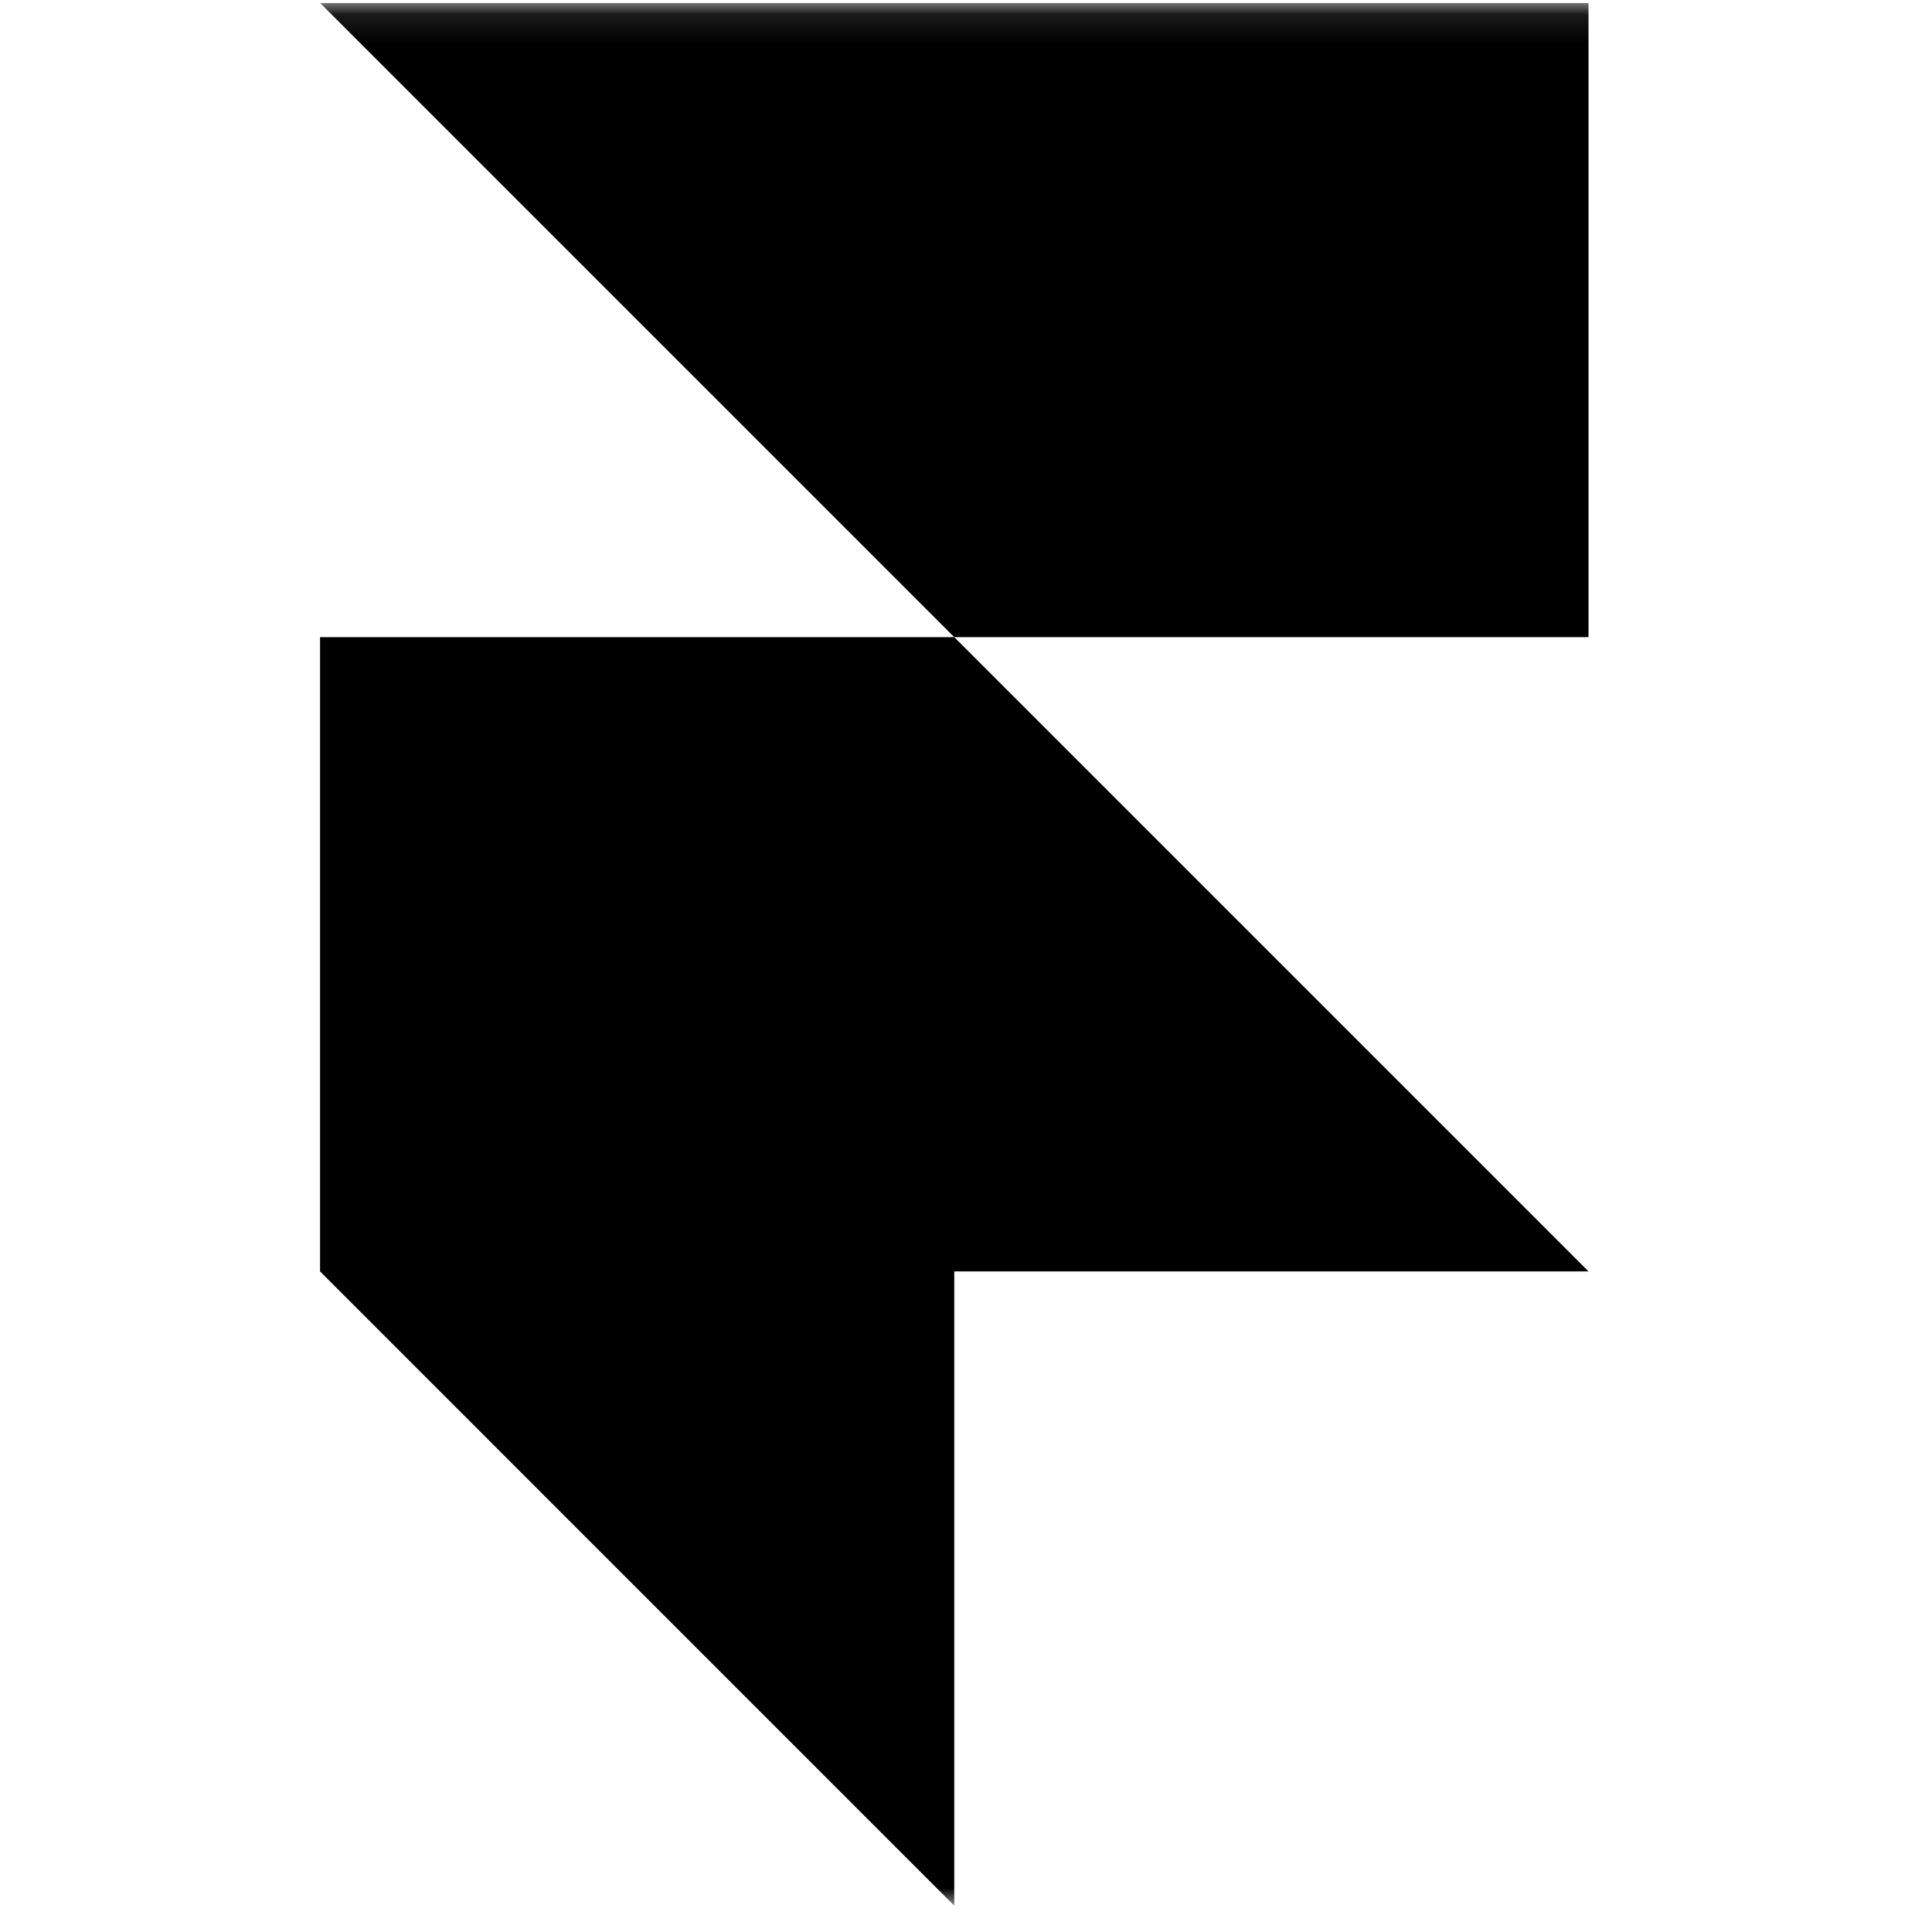 <svg width="66" height="66" viewBox="0 0 66 66" fill="none" xmlns="http://www.w3.org/2000/svg">
<g clip-path="url(#clip0_862_3094)">
<mask id="mask0_862_3094" style="mask-type:luminance" maskUnits="userSpaceOnUse" x="0" y="0" width="66" height="66">
<path d="M65.1 0.1H0.1V65.1H65.1V0.1Z" fill="white"/>
</mask>
<g mask="url(#mask0_862_3094)">
<path d="M10.933 0.1H54.266V21.766H32.599L10.933 0.1ZM10.933 21.766H32.599L54.266 43.433H10.933V21.766ZM10.933 43.433H32.599V65.1L10.933 43.433Z" fill="black"/>
</g>
</g>
<defs>
<clipPath id="clip0_862_3094">
<rect width="65" height="65" fill="white" transform="translate(0.1 0.1)"/>
</clipPath>
</defs>
</svg>
